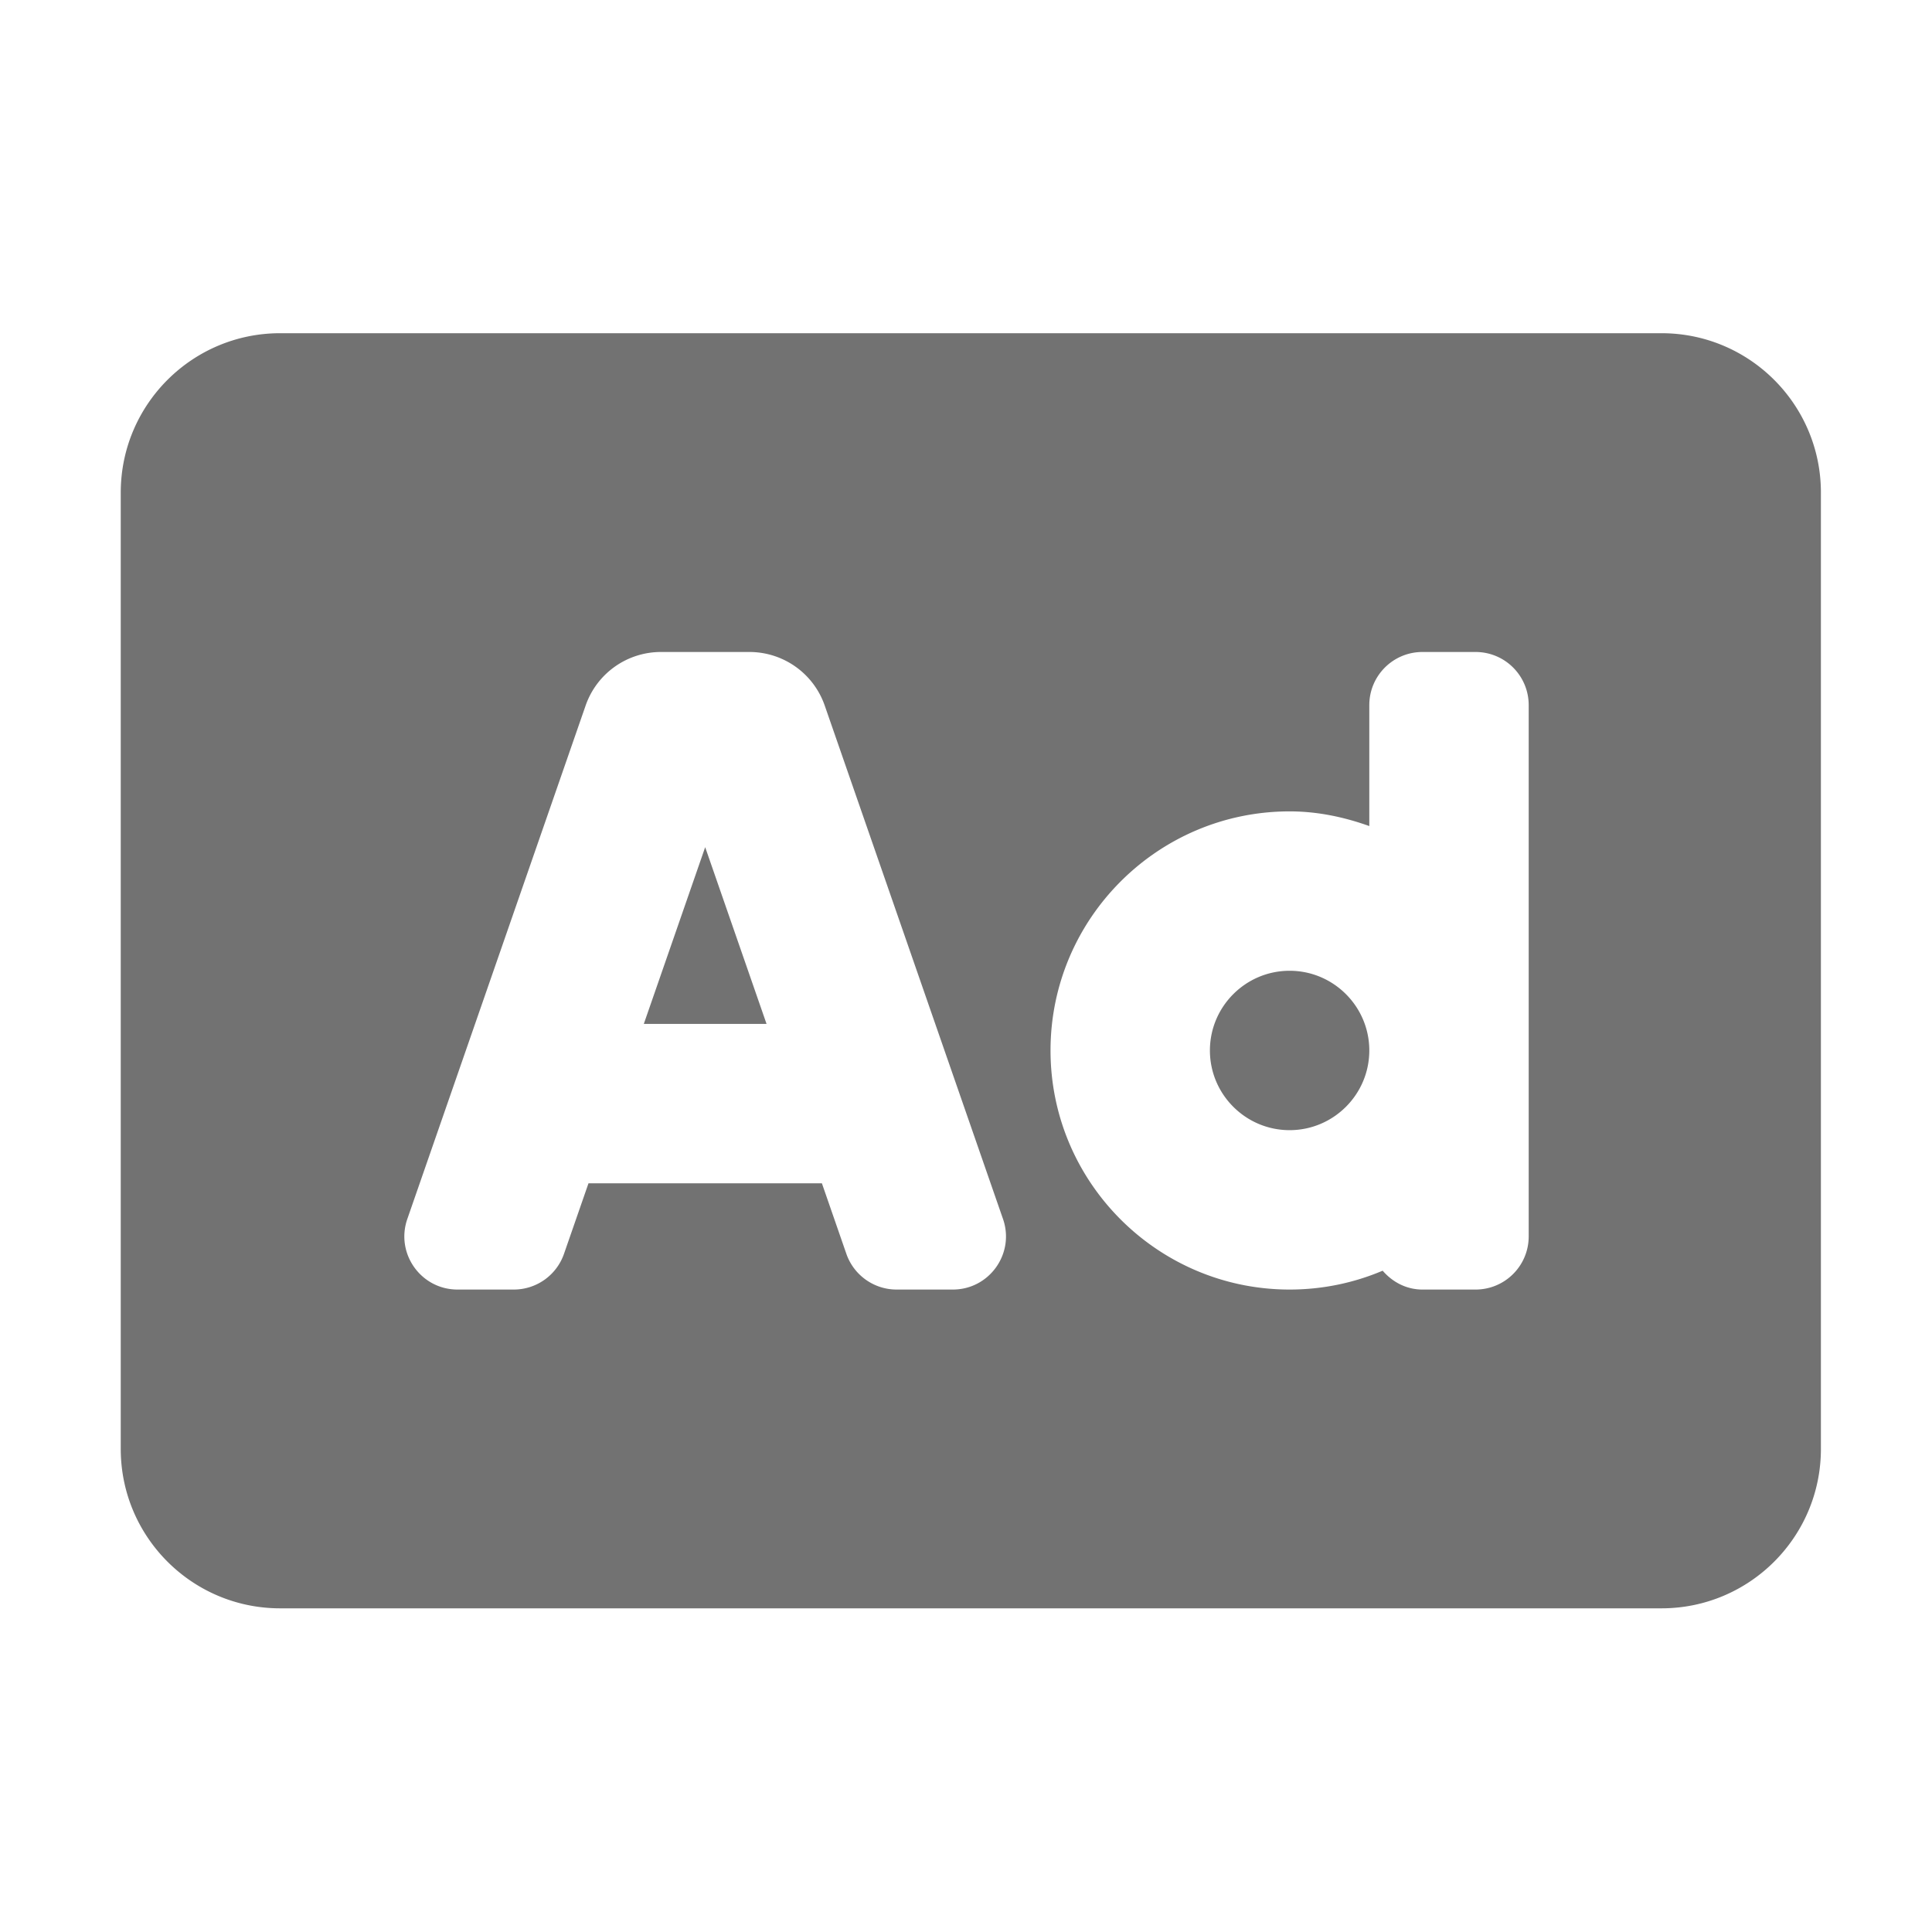 ﻿<?xml version='1.0' encoding='UTF-8'?>
<svg viewBox="-2 -1.999 32 32" xmlns="http://www.w3.org/2000/svg">
  <g transform="matrix(0.055, 0, 0, 0.055, 0, 0)">
    <path d="M157.52, 272L194.48, 272L176, 218.78L157.52, 272zM352, 256C338.77, 256 328, 266.77 328, 280C328, 293.23 338.77, 304 352, 304C365.23, 304 376, 293.23 376, 280C376, 266.77 365.23, 256 352, 256zM464, 64L48, 64C21.5, 64 0, 85.5 0, 112L0, 400C0, 426.5 21.5, 448 48, 448L464, 448C490.5, 448 512, 426.5 512, 400L512, 112C512, 85.5 490.5, 64 464, 64zM250.58, 352L233.64, 352C226.83, 352 220.76, 347.68 218.52, 341.25L211.15, 320L140.86, 320L133.48, 341.25A16 16 0 0 1 118.36, 352L101.42, 352C90.41, 352 82.69, 341.15 86.3, 330.75L140, 176.12A23.995 23.995 0 0 1 162.67, 160L189.33, 160A23.99 23.99 0 0 1 212, 176.13L265.69, 330.75C269.3, 341.15 261.58, 352 250.58, 352zM424, 336C424, 344.84 416.84, 352 408, 352L392, 352C387.15, 352 382.96, 349.73 380.02, 346.32C371.4, 349.98 361.93, 352 352, 352C312.3, 352 280, 319.7 280, 280C280, 240.3 312.3, 208 352, 208C360.46, 208 368.46, 209.73 376, 212.42L376, 176C376, 167.16 383.16, 160 392, 160L408, 160C416.84, 160 424, 167.16 424, 176L424, 336z" fill="#727272" fill-opacity="1" class="Black" />
  </g>
</svg>